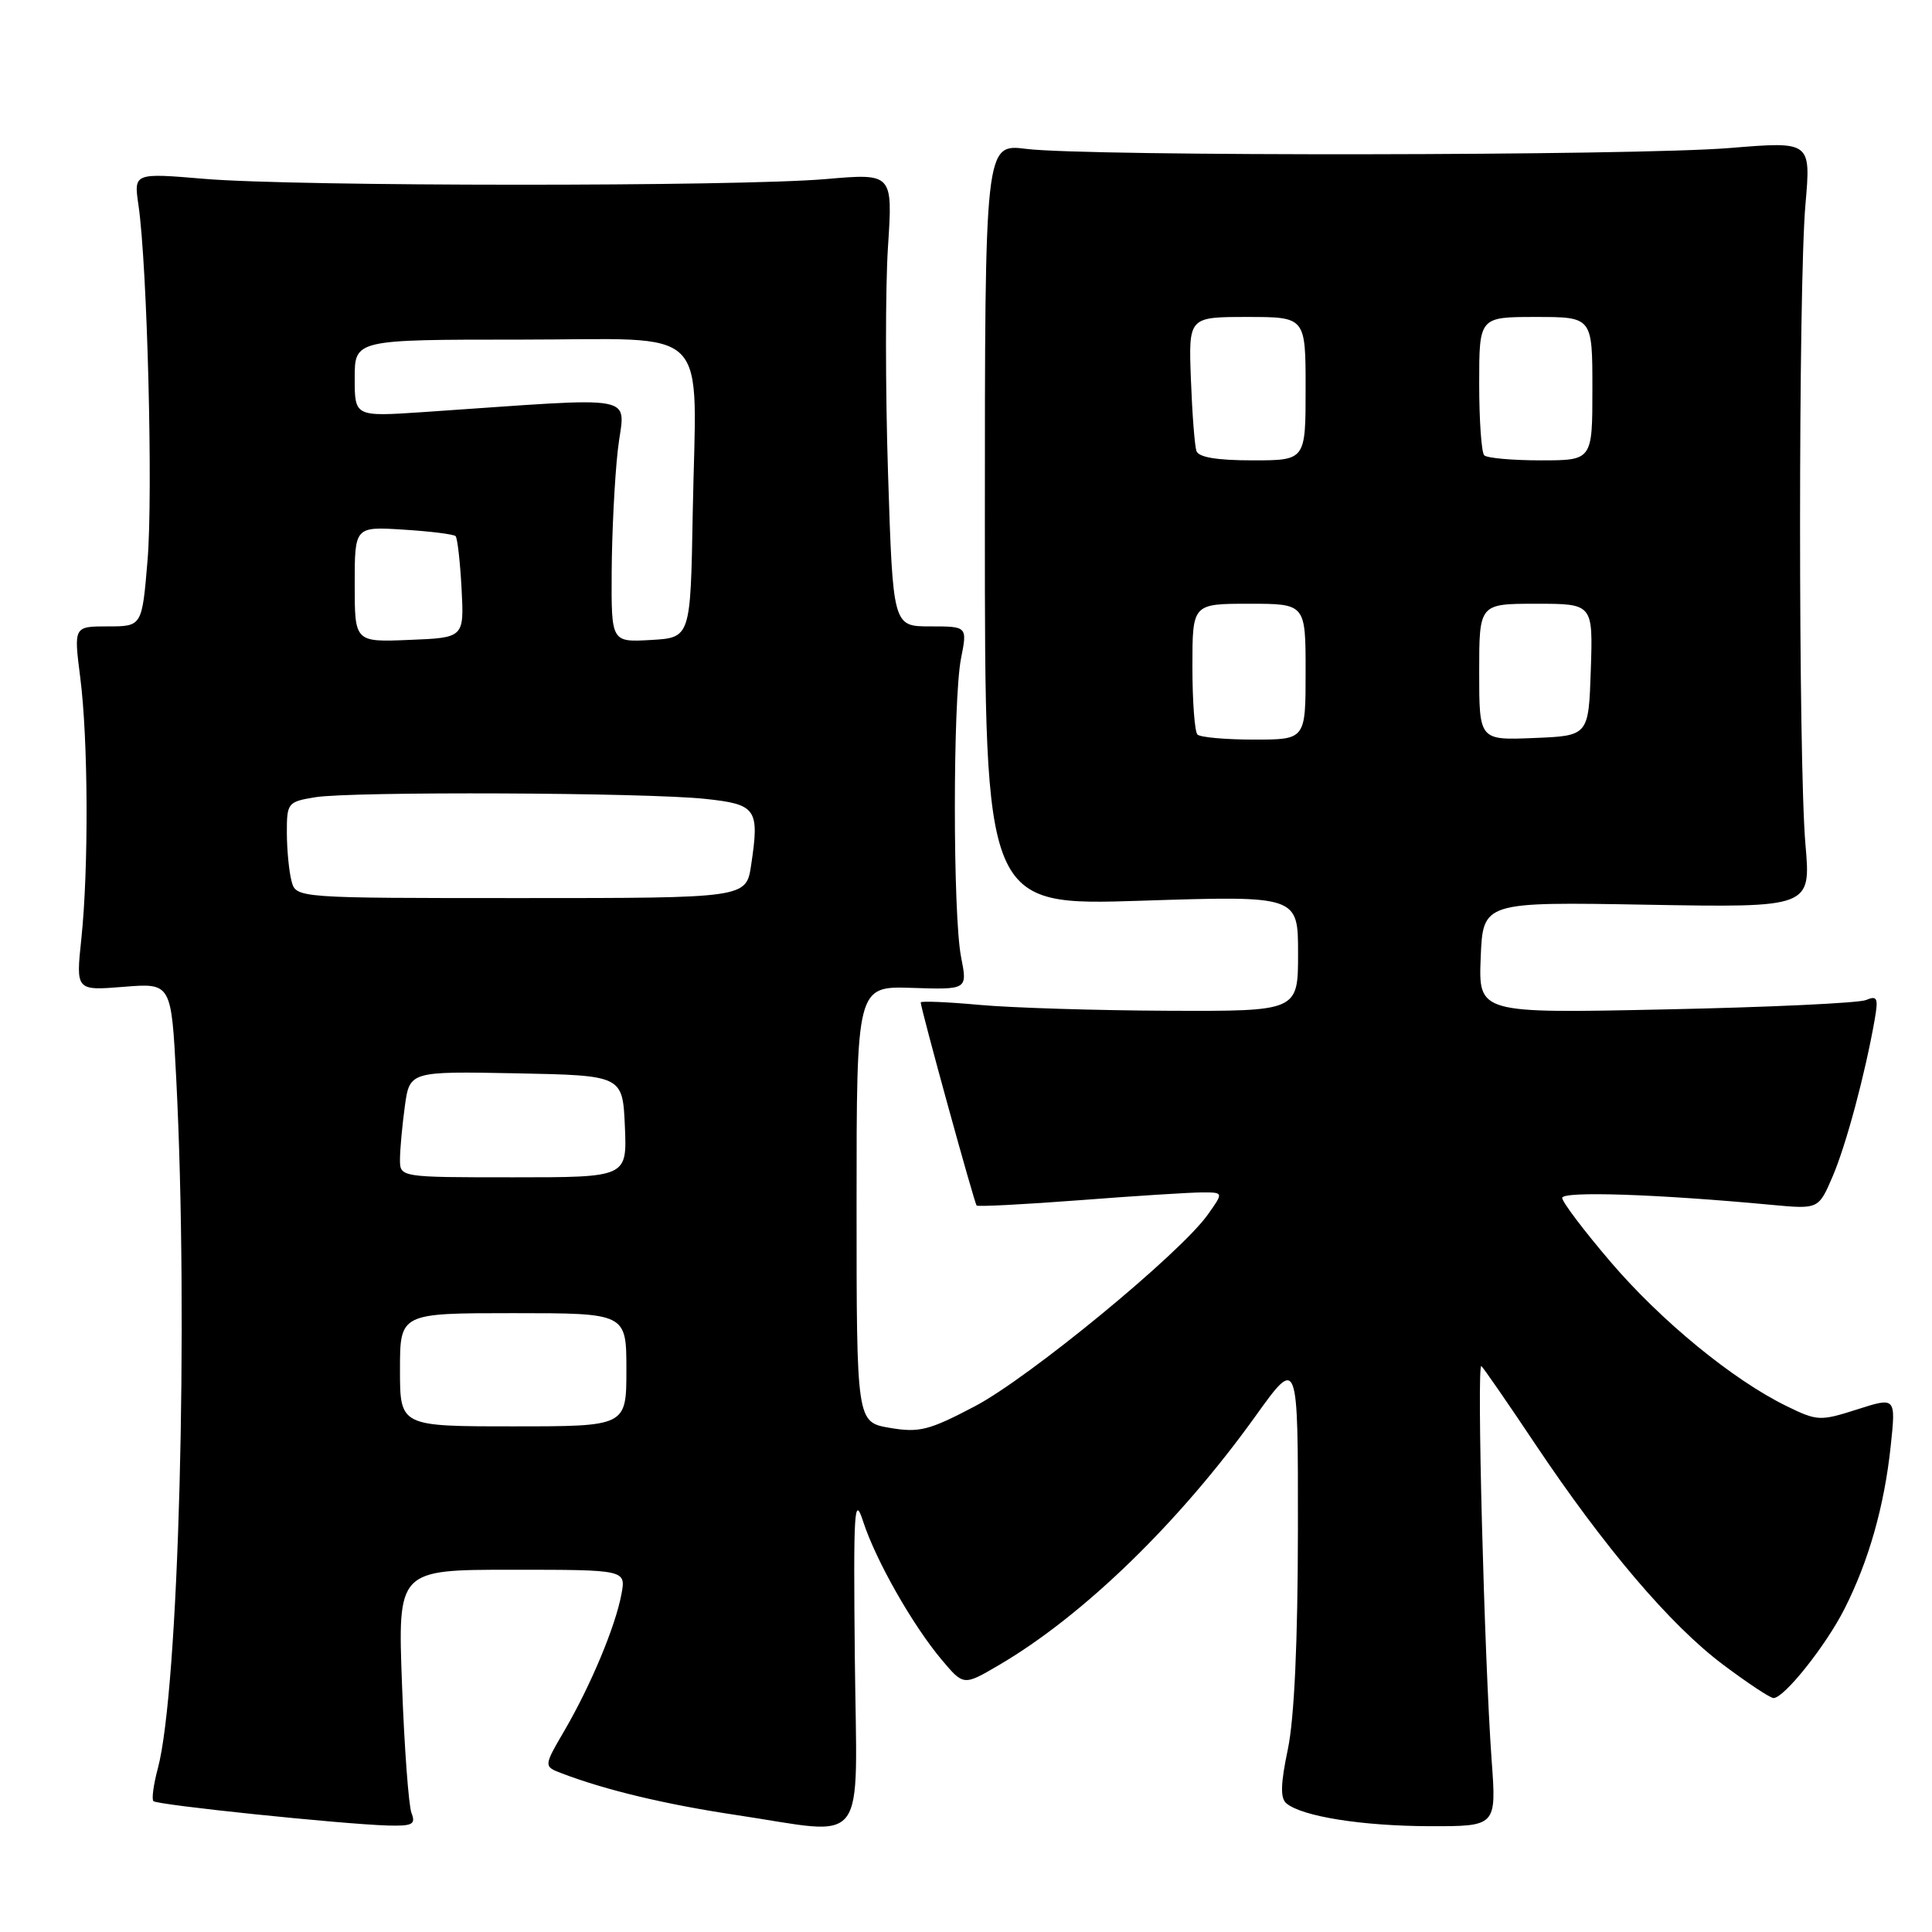 <?xml version="1.0" encoding="UTF-8" standalone="no"?>
<!DOCTYPE svg PUBLIC "-//W3C//DTD SVG 1.1//EN" "http://www.w3.org/Graphics/SVG/1.1/DTD/svg11.dtd" >
<svg xmlns="http://www.w3.org/2000/svg" xmlns:xlink="http://www.w3.org/1999/xlink" version="1.1" viewBox="0 0 256 256">
 <g >
 <path fill="currentColor"
d=" M 54.53 240.25 C 54.15 239.29 53.58 231.64 53.27 223.25 C 52.70 208.00 52.70 208.00 67.82 208.00 C 82.95 208.00 82.95 208.00 82.34 211.25 C 81.55 215.50 78.29 223.30 74.81 229.28 C 72.02 234.06 72.02 234.06 74.47 234.99 C 80.31 237.21 88.18 239.09 97.50 240.49 C 115.27 243.15 113.54 245.44 113.27 219.75 C 113.07 199.97 113.19 197.96 114.38 201.63 C 116.04 206.74 120.93 215.36 124.79 219.94 C 127.68 223.38 127.68 223.38 132.37 220.63 C 143.54 214.08 156.24 201.76 166.39 187.60 C 172.00 179.79 172.00 179.79 171.98 202.64 C 171.97 217.59 171.50 227.67 170.65 231.77 C 169.68 236.38 169.63 238.28 170.46 238.96 C 172.54 240.69 180.45 241.95 189.39 241.98 C 198.29 242.00 198.29 242.00 197.65 233.25 C 196.68 219.82 195.65 180.43 196.29 181.01 C 196.60 181.29 199.80 185.92 203.40 191.31 C 212.57 205.03 221.33 215.33 228.27 220.54 C 231.53 222.99 234.56 225.00 235.00 225.00 C 236.41 225.00 241.93 218.07 244.39 213.21 C 247.61 206.86 249.67 199.62 250.52 191.69 C 251.22 185.11 251.22 185.11 246.10 186.75 C 241.18 188.32 240.81 188.31 236.74 186.32 C 229.61 182.84 220.09 175.03 213.38 167.17 C 209.87 163.06 207.00 159.26 207.00 158.73 C 207.00 157.81 219.53 158.22 234.74 159.65 C 240.97 160.23 240.97 160.23 242.84 155.87 C 244.62 151.71 247.12 142.40 248.40 135.14 C 248.91 132.23 248.76 131.88 247.25 132.51 C 246.29 132.91 234.34 133.47 220.70 133.75 C 195.91 134.28 195.91 134.28 196.20 126.89 C 196.50 119.50 196.50 119.50 218.23 119.88 C 239.96 120.26 239.96 120.26 239.23 111.88 C 238.28 101.01 238.28 37.99 239.23 27.11 C 239.96 18.73 239.96 18.73 229.23 19.61 C 216.70 20.65 144.06 20.74 136.00 19.73 C 130.50 19.04 130.50 19.04 130.50 69.53 C 130.50 120.02 130.50 120.02 151.25 119.35 C 172.00 118.68 172.00 118.68 172.00 126.34 C 172.00 134.00 172.00 134.00 154.75 133.93 C 145.26 133.89 134.01 133.54 129.75 133.15 C 125.49 132.76 122.00 132.62 122.00 132.83 C 122.00 133.61 129.11 159.45 129.41 159.74 C 129.58 159.91 135.74 159.59 143.11 159.03 C 150.47 158.46 157.77 158.00 159.32 158.00 C 162.14 158.00 162.14 158.00 160.01 160.98 C 156.34 166.13 136.38 182.55 129.19 186.33 C 123.09 189.54 121.81 189.86 117.90 189.20 C 113.50 188.44 113.50 188.44 113.50 159.55 C 113.50 130.66 113.50 130.66 120.85 130.90 C 128.20 131.14 128.20 131.14 127.35 126.82 C 126.25 121.25 126.25 92.79 127.34 87.25 C 128.18 83.00 128.18 83.00 123.25 83.00 C 118.32 83.00 118.32 83.00 117.67 62.75 C 117.31 51.61 117.31 38.10 117.66 32.73 C 118.30 22.96 118.30 22.96 109.40 23.73 C 97.70 24.74 39.10 24.72 27.11 23.70 C 17.72 22.91 17.72 22.91 18.35 27.20 C 19.52 35.24 20.29 65.47 19.55 74.25 C 18.82 83.00 18.82 83.00 14.29 83.00 C 9.77 83.00 9.77 83.00 10.63 89.75 C 11.69 97.97 11.76 115.04 10.78 124.38 C 10.05 131.27 10.05 131.27 16.38 130.76 C 22.70 130.25 22.70 130.25 23.35 142.88 C 25.00 175.18 23.69 224.00 20.91 234.34 C 20.34 236.46 20.08 238.41 20.33 238.66 C 20.84 239.17 45.21 241.70 51.36 241.89 C 54.65 241.98 55.11 241.74 54.53 240.25 Z  M 53.00 181.50 C 53.00 174.00 53.00 174.00 68.00 174.00 C 83.00 174.00 83.00 174.00 83.00 181.50 C 83.00 189.00 83.00 189.00 68.00 189.00 C 53.00 189.00 53.00 189.00 53.00 181.50 Z  M 53.00 153.64 C 53.00 152.34 53.29 149.18 53.64 146.61 C 54.28 141.95 54.28 141.95 68.39 142.22 C 82.50 142.50 82.50 142.50 82.80 149.25 C 83.09 156.00 83.09 156.00 68.05 156.00 C 53.00 156.00 53.00 156.00 53.00 153.64 Z  M 38.63 116.75 C 38.30 115.51 38.02 112.65 38.01 110.38 C 38.00 106.39 38.12 106.24 41.75 105.64 C 46.54 104.85 85.60 105.01 93.49 105.86 C 100.24 106.58 100.65 107.18 99.53 114.62 C 98.88 119.00 98.88 119.00 69.06 119.00 C 39.23 119.00 39.23 119.00 38.63 116.75 Z  M 158.67 97.33 C 158.30 96.97 158.00 92.92 158.00 88.33 C 158.00 80.00 158.00 80.00 165.50 80.00 C 173.00 80.00 173.00 80.00 173.00 89.00 C 173.00 98.00 173.00 98.00 166.17 98.00 C 162.41 98.00 159.03 97.70 158.67 97.33 Z  M 196.00 89.04 C 196.00 80.00 196.00 80.00 203.54 80.00 C 211.08 80.00 211.08 80.00 210.79 88.75 C 210.50 97.50 210.50 97.50 203.25 97.79 C 196.00 98.09 196.00 98.09 196.00 89.04 Z  M 47.00 77.43 C 47.00 69.77 47.00 69.77 53.46 70.18 C 57.02 70.40 60.12 70.79 60.37 71.04 C 60.61 71.30 60.97 74.42 61.16 78.00 C 61.50 84.50 61.50 84.50 54.25 84.79 C 47.00 85.09 47.00 85.09 47.00 77.43 Z  M 81.05 75.80 C 81.08 70.69 81.44 63.42 81.86 59.66 C 82.71 52.01 85.76 52.60 56.00 54.61 C 47.00 55.21 47.00 55.21 47.00 50.11 C 47.00 45.00 47.00 45.00 68.95 45.00 C 94.76 45.00 92.25 42.47 91.79 68.00 C 91.50 84.50 91.50 84.50 86.25 84.80 C 81.00 85.10 81.00 85.10 81.05 75.80 Z  M 158.53 59.75 C 158.30 59.06 157.97 54.79 157.80 50.25 C 157.49 42.00 157.49 42.00 165.24 42.00 C 173.00 42.00 173.00 42.00 173.00 51.50 C 173.00 61.00 173.00 61.00 165.97 61.00 C 161.23 61.00 158.80 60.59 158.53 59.75 Z  M 196.67 60.33 C 196.30 59.97 196.00 55.69 196.00 50.83 C 196.00 42.00 196.00 42.00 203.50 42.00 C 211.00 42.00 211.00 42.00 211.00 51.50 C 211.00 61.00 211.00 61.00 204.17 61.00 C 200.41 61.00 197.03 60.70 196.67 60.33 Z "/>
</g>
</svg>
